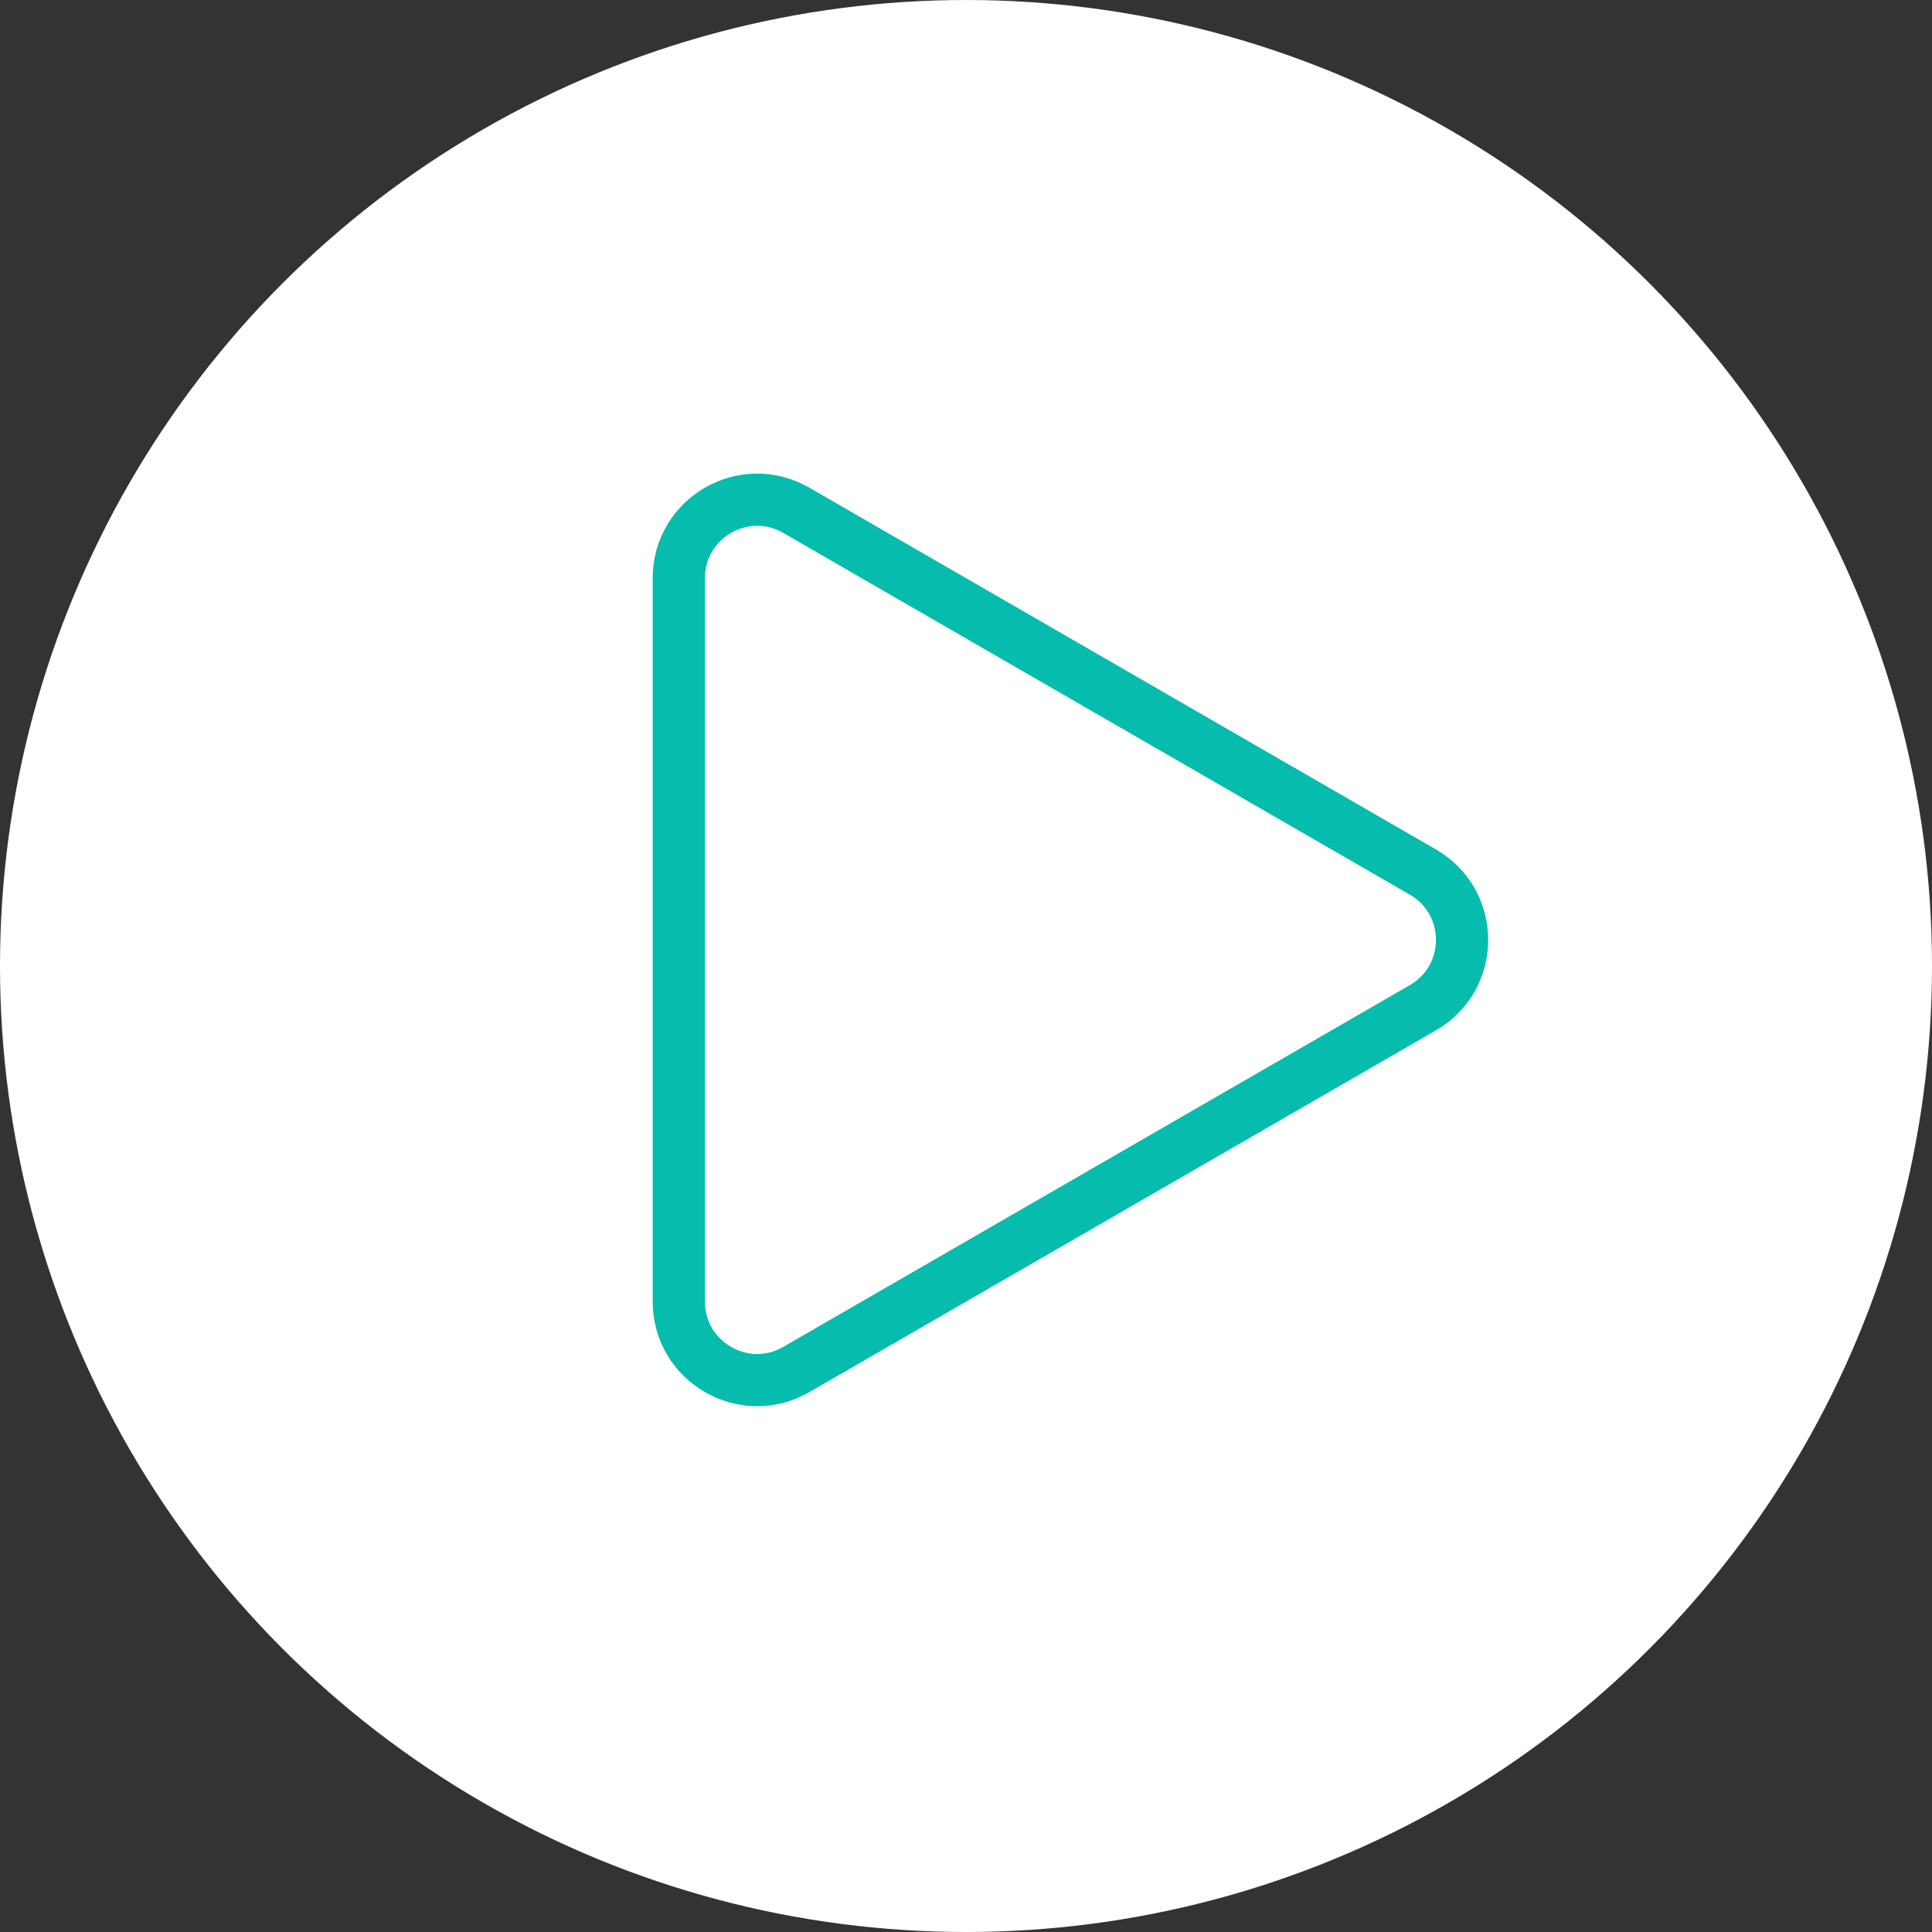 <svg width="74" height="74" viewBox="0 0 74 74" fill="none" xmlns="http://www.w3.org/2000/svg">
<rect x="0" y="0" width="74" height="74" fill="#333333" stroke="none"/>
<circle cx="37" cy="37" r="37" fill="white"/>
<path d="M54.5 33.402C56.5 34.557 56.5 37.443 54.5 38.598L30.5 52.455C28.5 53.609 26 52.166 26 49.856L26 22.144C26 19.834 28.5 18.391 30.5 19.546L54.5 33.402Z" stroke="#06BCAD" stroke-width="2"/>
</svg>
